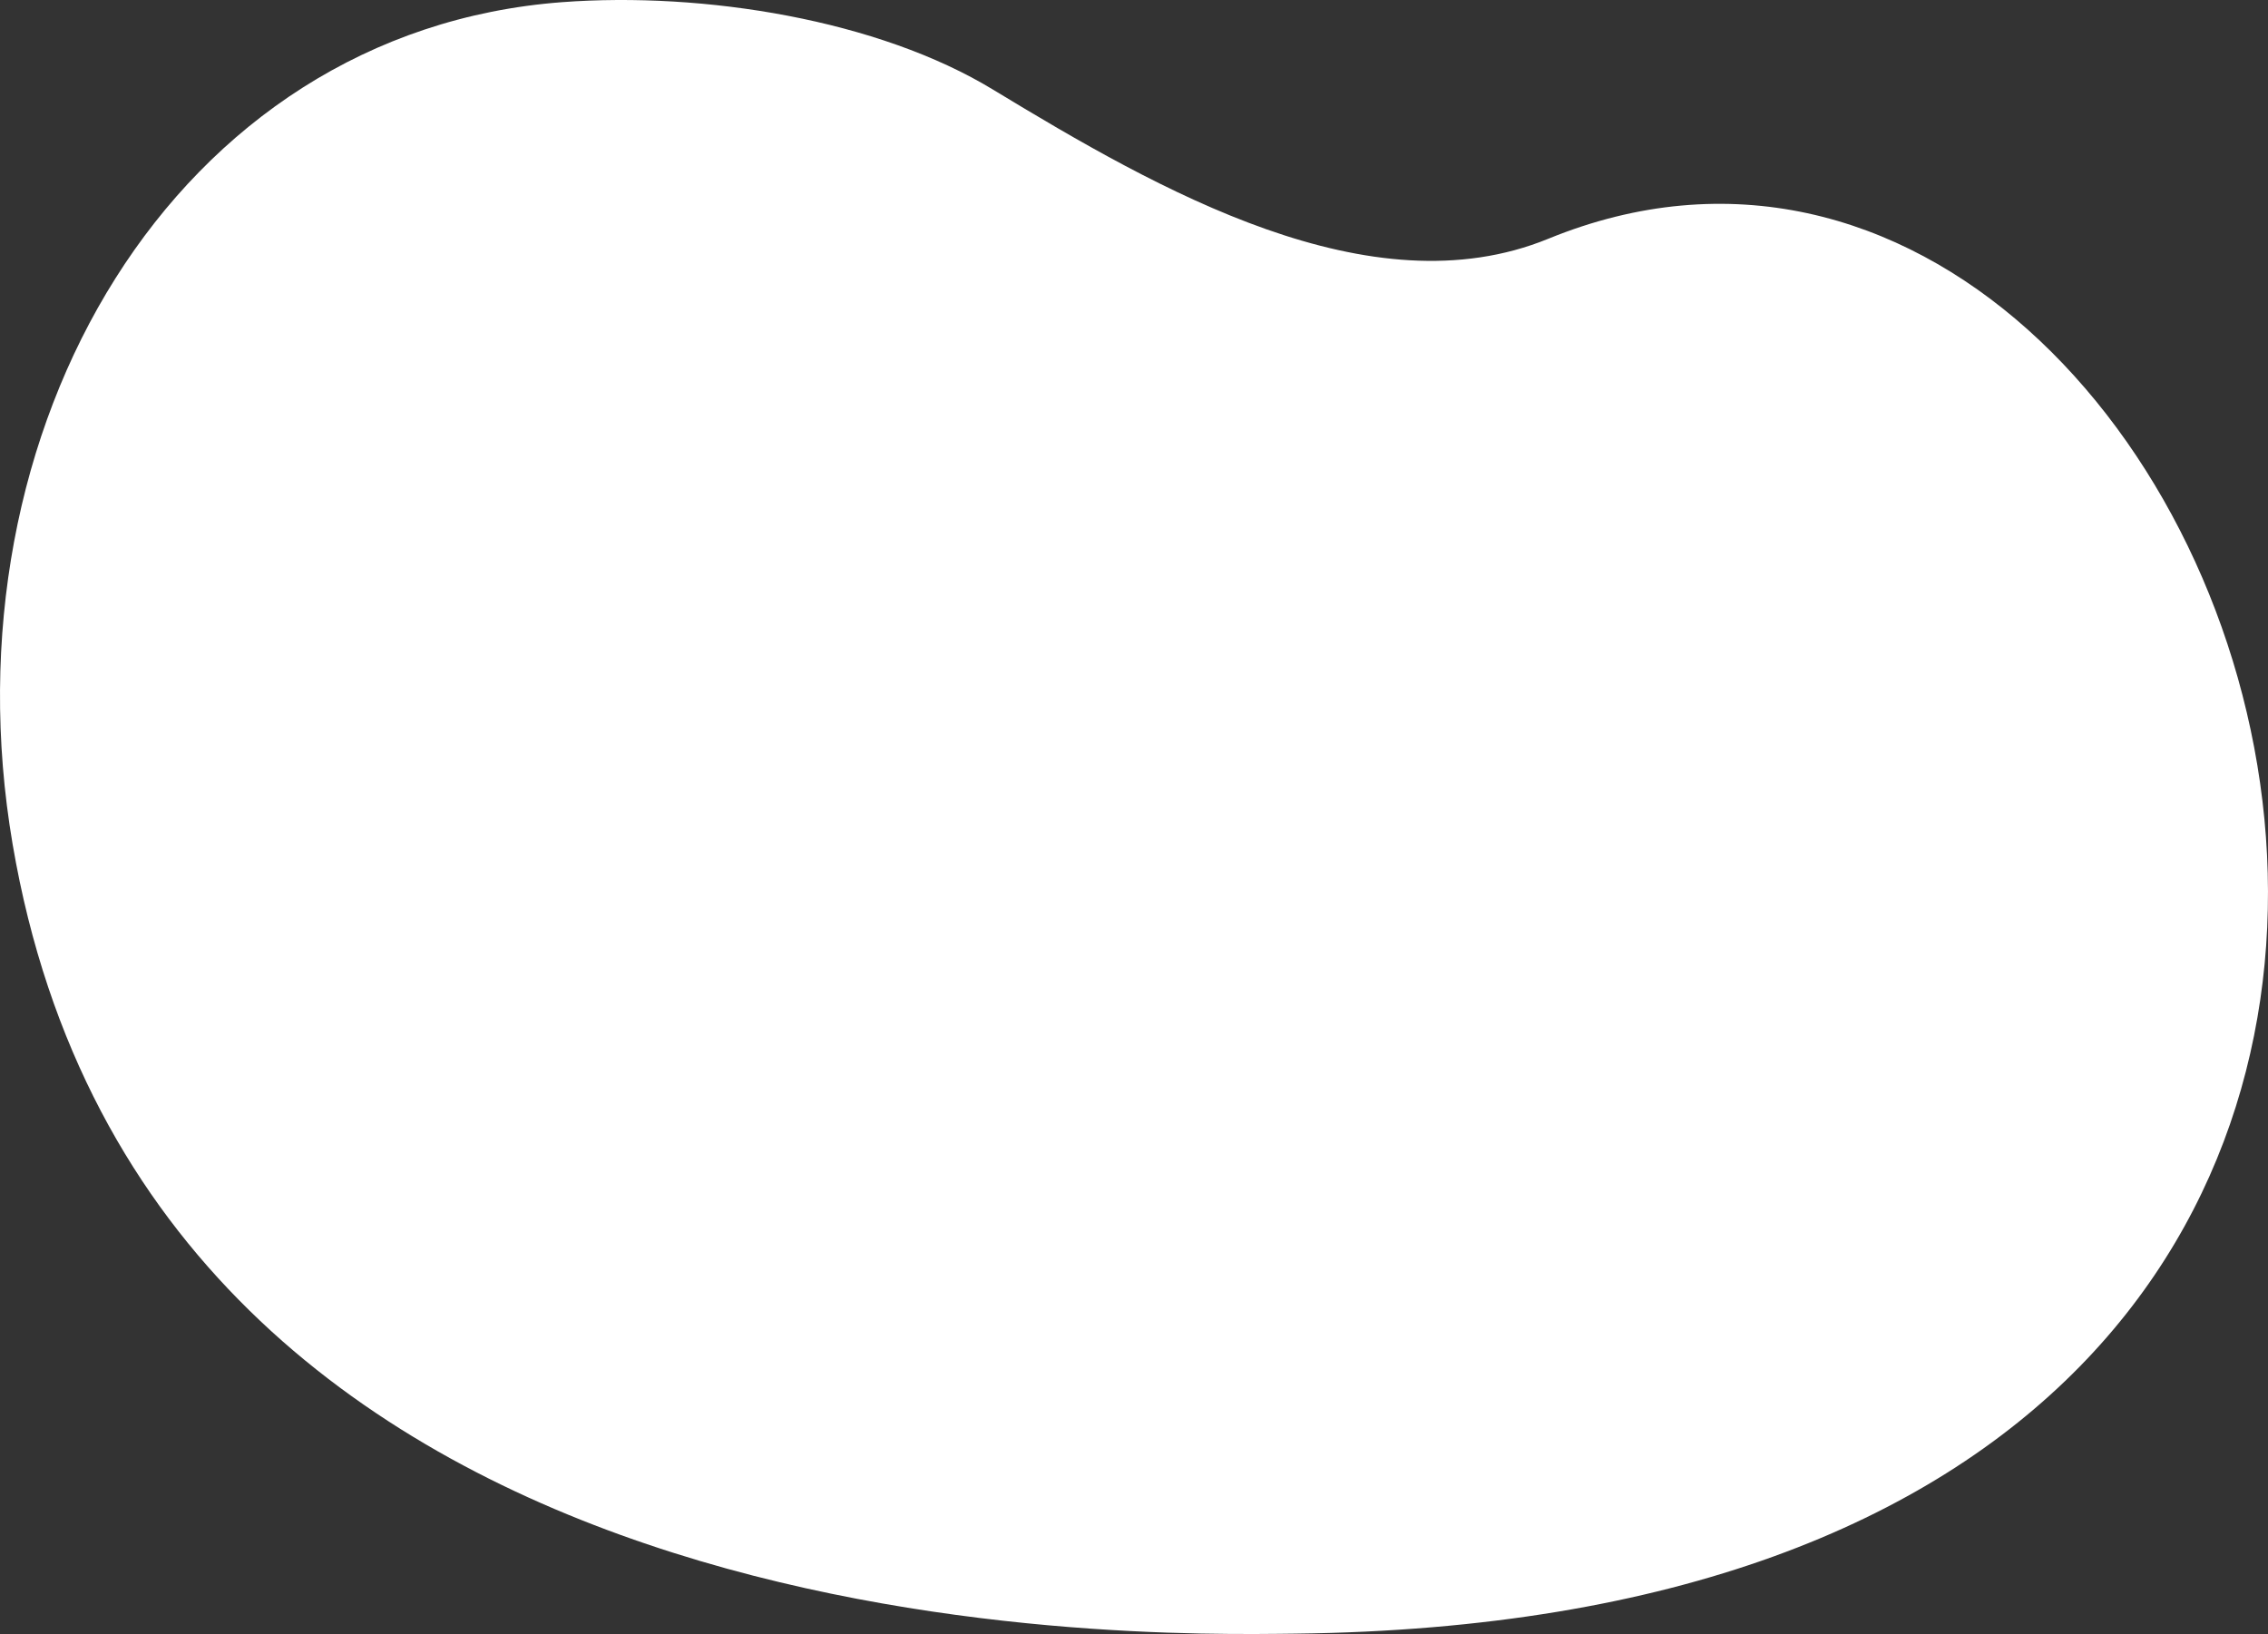 <svg width="887" height="639" viewBox="0 0 887 639" fill="none" xmlns="http://www.w3.org/2000/svg">
<rect x="0" y="0" width="887" height="639" fill="#333333" stroke="none"/>
<path d="M605.533 93.366C535.994 121.795 453.278 74.413 388.502 35.13C343.572 7.735 275.303 -3.292 219.894 0.843C68.116 12.213 -22.697 167.796 4.928 330.101C59.064 647.816 445.34 639.546 506.462 638.858C1102.94 631.966 887.974 -22.074 605.532 93.366H605.533Z" fill="white"/>
</svg>
